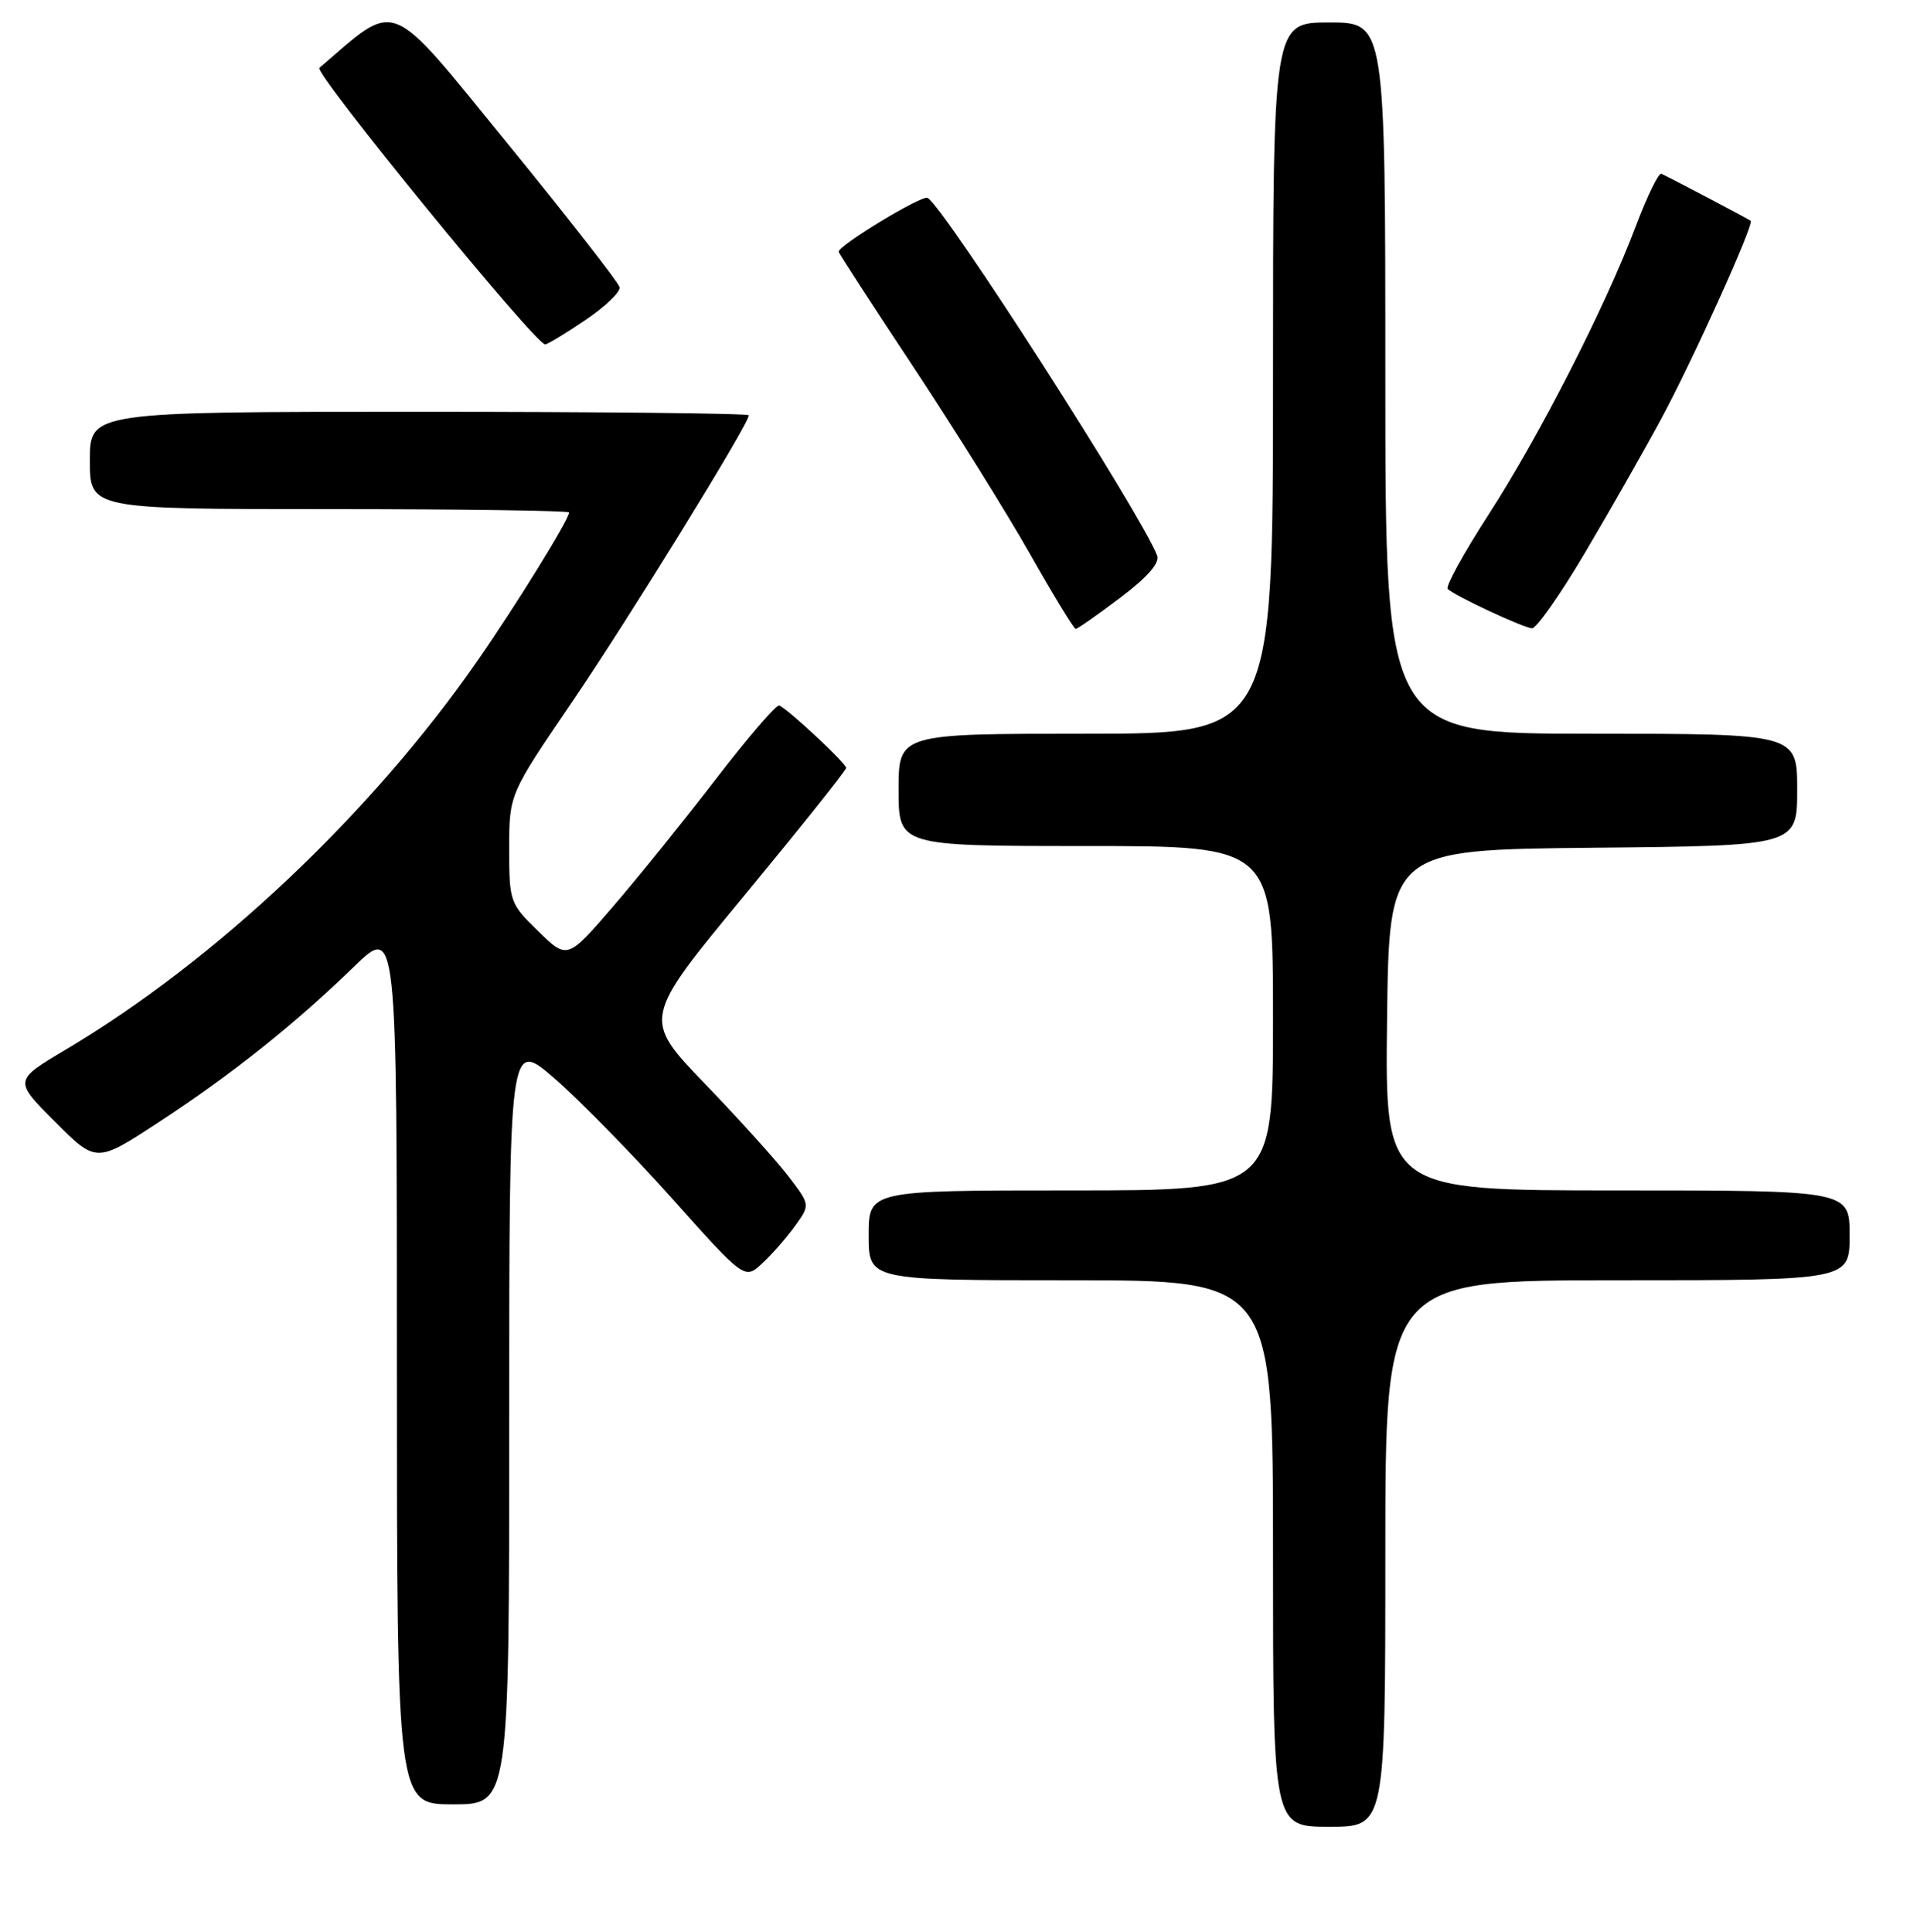 <?xml version="1.0" encoding="UTF-8" standalone="no"?>
<!DOCTYPE svg PUBLIC "-//W3C//DTD SVG 1.1//EN" "http://www.w3.org/Graphics/SVG/1.1/DTD/svg11.dtd" >
<svg xmlns="http://www.w3.org/2000/svg" xmlns:xlink="http://www.w3.org/1999/xlink" version="1.1" viewBox="0 0 256 258">
 <g >
 <path fill="currentColor"
d=" M 185.00 207.50 C 185.00 171.00 185.00 171.00 216.00 171.00 C 247.00 171.00 247.00 171.00 247.00 165.00 C 247.00 159.00 247.00 159.00 215.98 159.00 C 184.96 159.00 184.96 159.00 185.23 136.25 C 185.50 113.50 185.50 113.50 212.75 113.23 C 240.00 112.97 240.00 112.97 240.00 105.48 C 240.00 98.00 240.00 98.00 212.50 98.00 C 185.00 98.00 185.00 98.00 185.00 50.50 C 185.00 3.00 185.00 3.00 177.50 3.00 C 170.00 3.00 170.00 3.00 170.00 50.50 C 170.00 98.00 170.00 98.00 145.00 98.00 C 120.00 98.00 120.00 98.00 120.00 105.50 C 120.00 113.00 120.00 113.00 145.00 113.00 C 170.00 113.00 170.00 113.00 170.00 136.00 C 170.00 159.00 170.00 159.00 143.00 159.00 C 116.00 159.00 116.00 159.00 116.00 165.00 C 116.00 171.00 116.00 171.00 143.00 171.00 C 170.00 171.00 170.00 171.00 170.00 207.50 C 170.00 244.00 170.00 244.00 177.50 244.00 C 185.00 244.00 185.00 244.00 185.00 207.50 Z  M 68.00 189.90 C 68.00 138.80 68.00 138.80 74.06 144.05 C 77.39 146.94 84.47 154.17 89.78 160.11 C 99.45 170.93 99.45 170.93 101.82 168.71 C 103.13 167.50 105.09 165.25 106.19 163.72 C 108.19 160.93 108.19 160.93 105.37 157.22 C 103.82 155.17 98.78 149.58 94.17 144.79 C 85.79 136.08 85.79 136.08 99.40 119.61 C 106.88 110.55 113.00 102.88 113.00 102.57 C 113.00 101.95 105.20 94.67 104.06 94.23 C 103.68 94.08 99.92 98.44 95.71 103.92 C 91.50 109.40 85.29 117.10 81.91 121.03 C 75.76 128.17 75.76 128.17 71.88 124.38 C 68.08 120.67 68.00 120.45 68.00 113.34 C 68.00 106.09 68.00 106.09 76.37 93.80 C 83.96 82.64 100.00 56.63 100.00 55.47 C 100.00 55.21 80.20 55.00 56.00 55.00 C 12.00 55.00 12.00 55.00 12.00 61.50 C 12.00 68.00 12.00 68.00 44.00 68.00 C 61.60 68.00 76.00 68.20 76.00 68.45 C 76.00 69.36 68.96 80.77 63.82 88.17 C 49.64 108.62 28.82 128.30 8.72 140.23 C 1.84 144.32 1.84 144.32 7.35 149.83 C 12.86 155.34 12.86 155.34 21.15 149.92 C 30.86 143.57 39.24 136.90 47.25 129.14 C 53.00 123.56 53.00 123.56 53.00 182.28 C 53.00 241.00 53.00 241.00 60.50 241.00 C 68.00 241.00 68.00 241.00 68.00 189.90 Z  M 149.59 79.84 C 153.23 77.10 154.90 75.19 154.53 74.21 C 152.40 68.67 126.25 27.89 123.88 26.43 C 123.17 25.99 112.00 32.75 112.00 33.62 C 112.00 33.81 116.45 40.67 121.88 48.87 C 127.31 57.07 134.34 68.33 137.49 73.89 C 140.63 79.45 143.41 84.00 143.65 84.00 C 143.89 84.00 146.56 82.13 149.59 79.84 Z  M 211.71 73.75 C 215.04 68.11 219.59 60.12 221.81 56.00 C 226.05 48.15 234.28 29.92 233.79 29.49 C 233.53 29.27 223.46 23.97 221.86 23.21 C 221.50 23.04 219.97 26.19 218.45 30.20 C 214.38 40.99 205.57 58.24 198.75 68.79 C 195.45 73.90 193.01 78.34 193.33 78.66 C 194.23 79.56 203.36 83.83 204.58 83.92 C 205.17 83.96 208.38 79.39 211.71 73.75 Z  M 78.17 42.75 C 80.82 40.96 82.88 38.99 82.74 38.36 C 82.61 37.74 75.83 29.05 67.68 19.05 C 51.58 -0.68 53.24 -0.01 42.65 9.07 C 41.88 9.73 71.49 46.00 72.80 46.00 C 73.11 46.00 75.53 44.54 78.17 42.75 Z "/>
</g>
</svg>